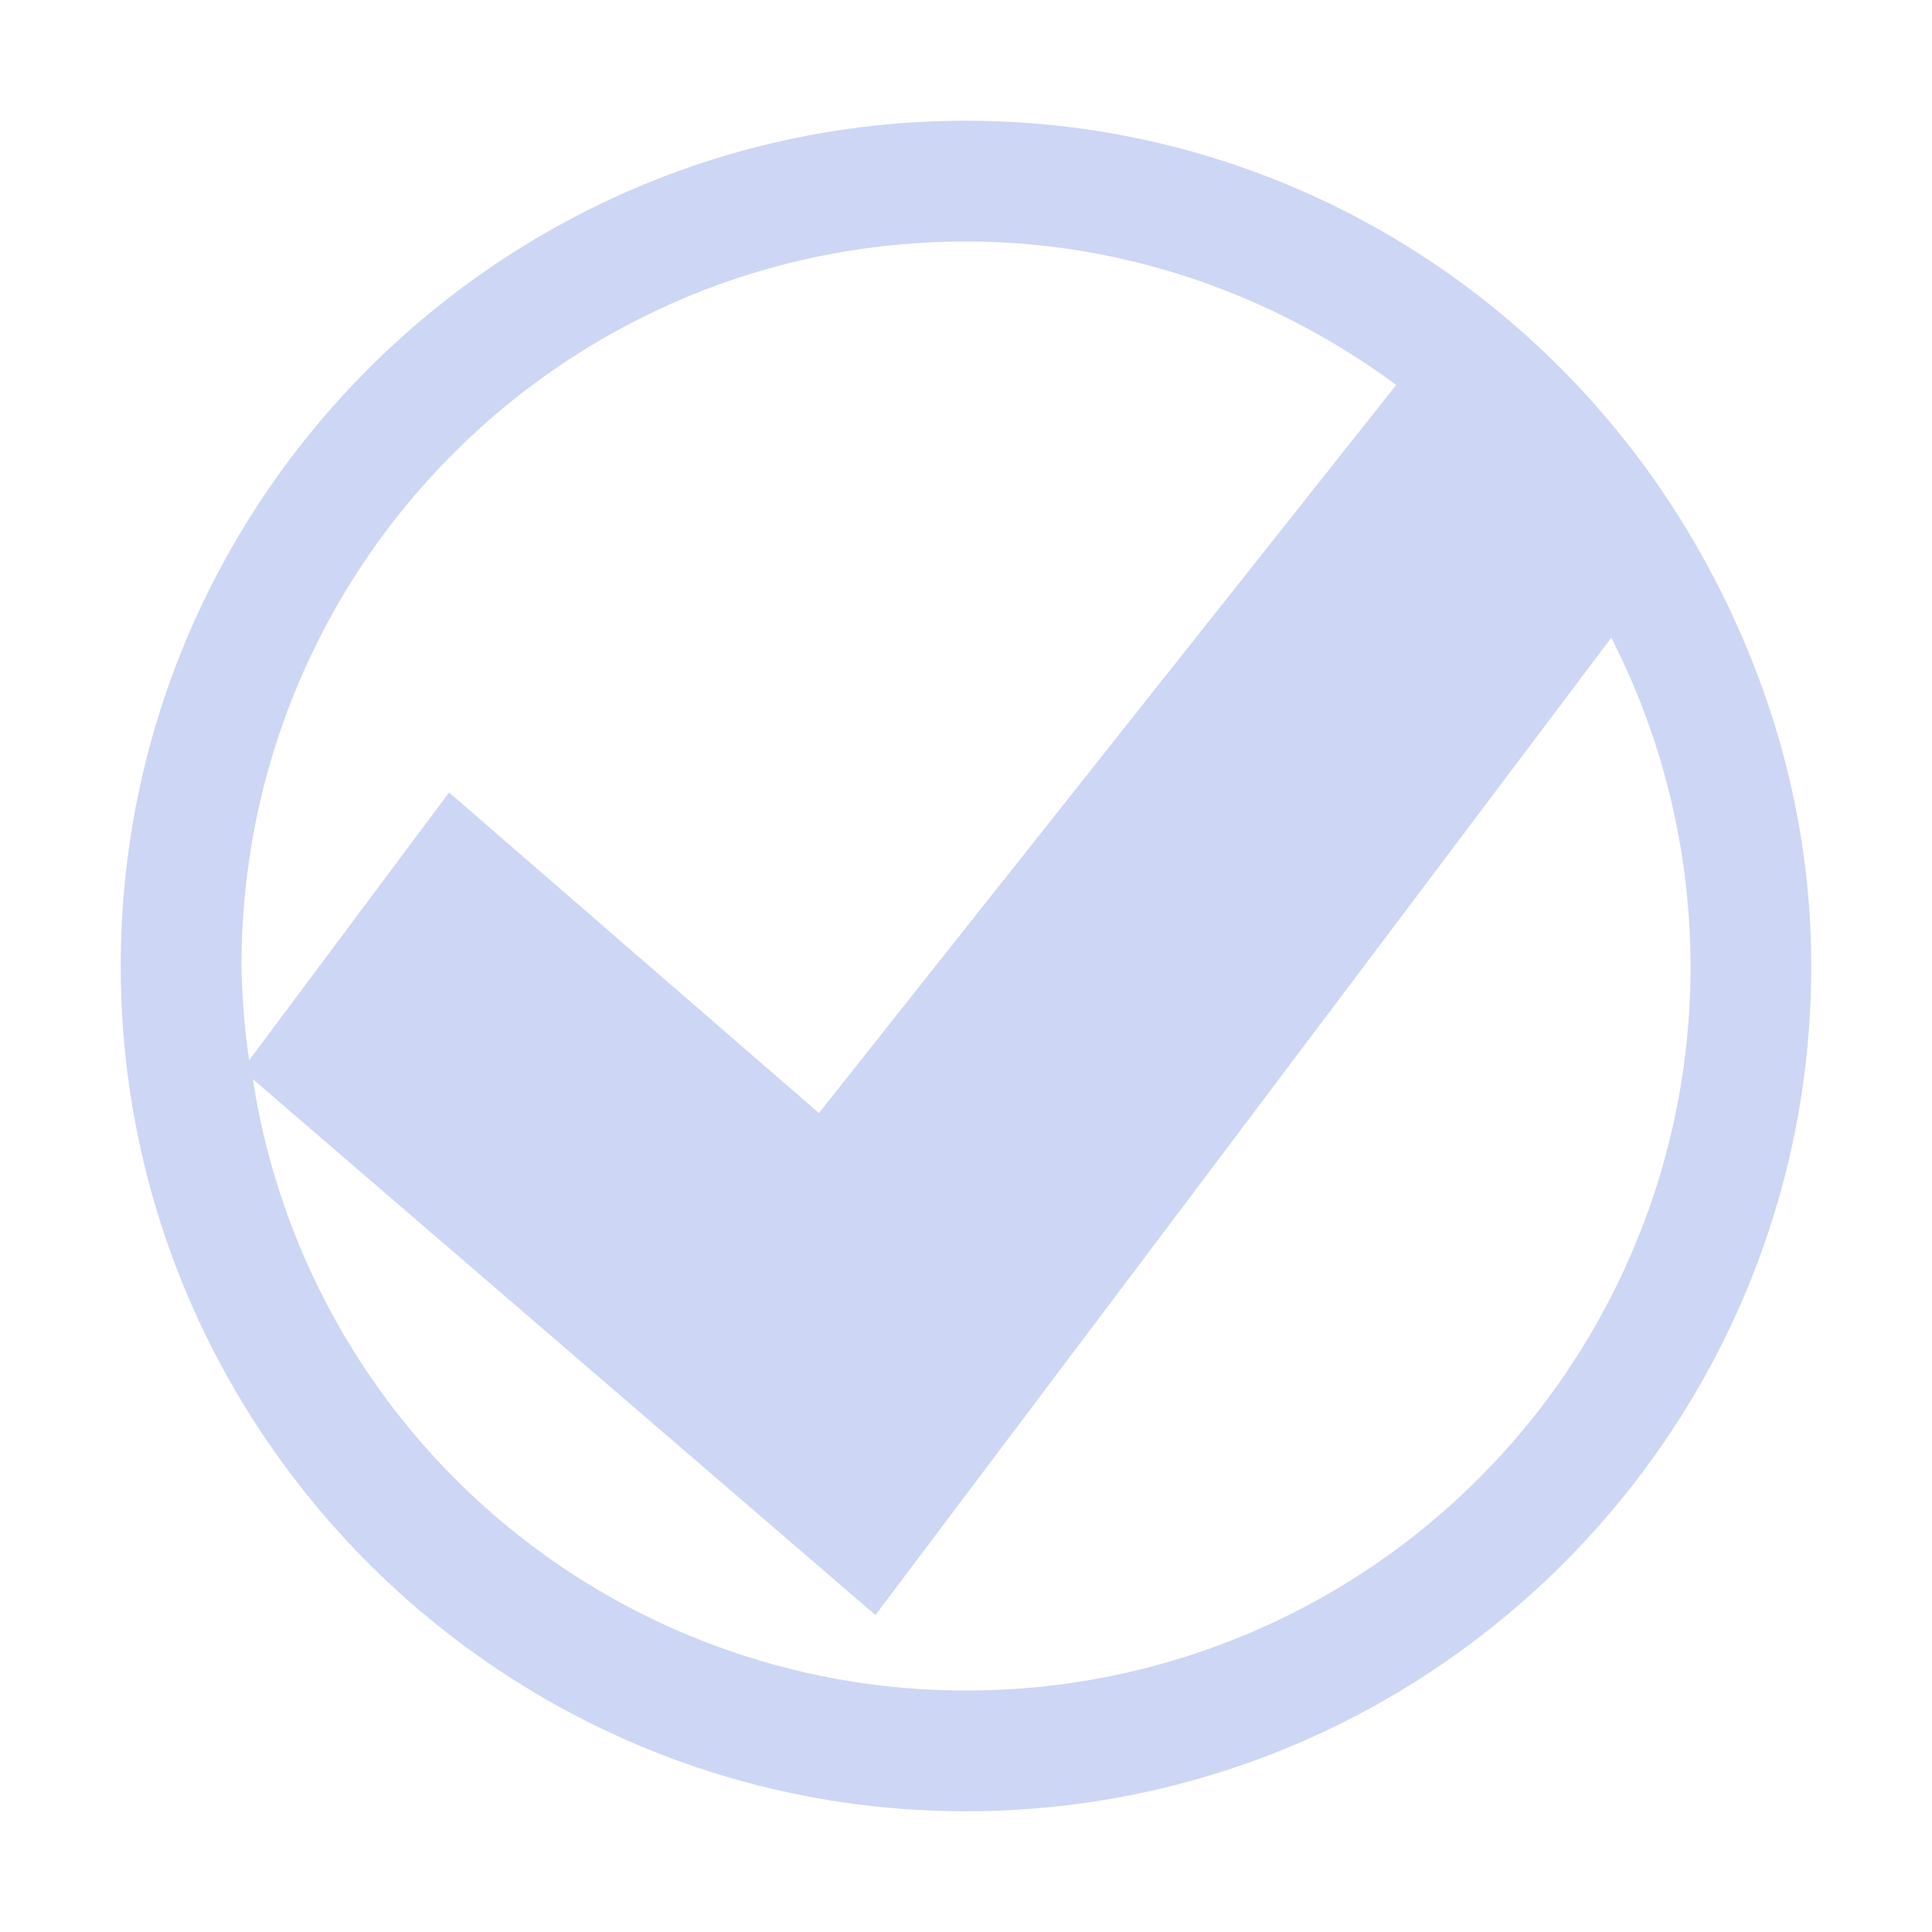 <svg height='16' width='16' xmlns='http://www.w3.org/2000/svg'>
    <g transform='translate(-933 151)'>
        <path color='#000' d='M941-150c-3.86 0-7 3.14-7 7s3.14 7 7 7 7-3.14 7-7c0-1.304-.379-2.513-1-3.563-1.217-2.055-3.444-3.437-6-3.437zm0 1c1.336 0 2.569.454 3.563 1.188l-4.781 6.03-3.063-2.655-1.656 2.218A6.132 6.132 0 0 1 935-143c0-3.32 2.68-6 6-6zm5.344 3.281A5.992 5.992 0 0 1 941-137a5.97 5.97 0 0 1-5.906-5.063l5.156 4.438z' fill='#cdd6f4' overflow='visible' style='marker:none'/>
        
    </g>
</svg>
